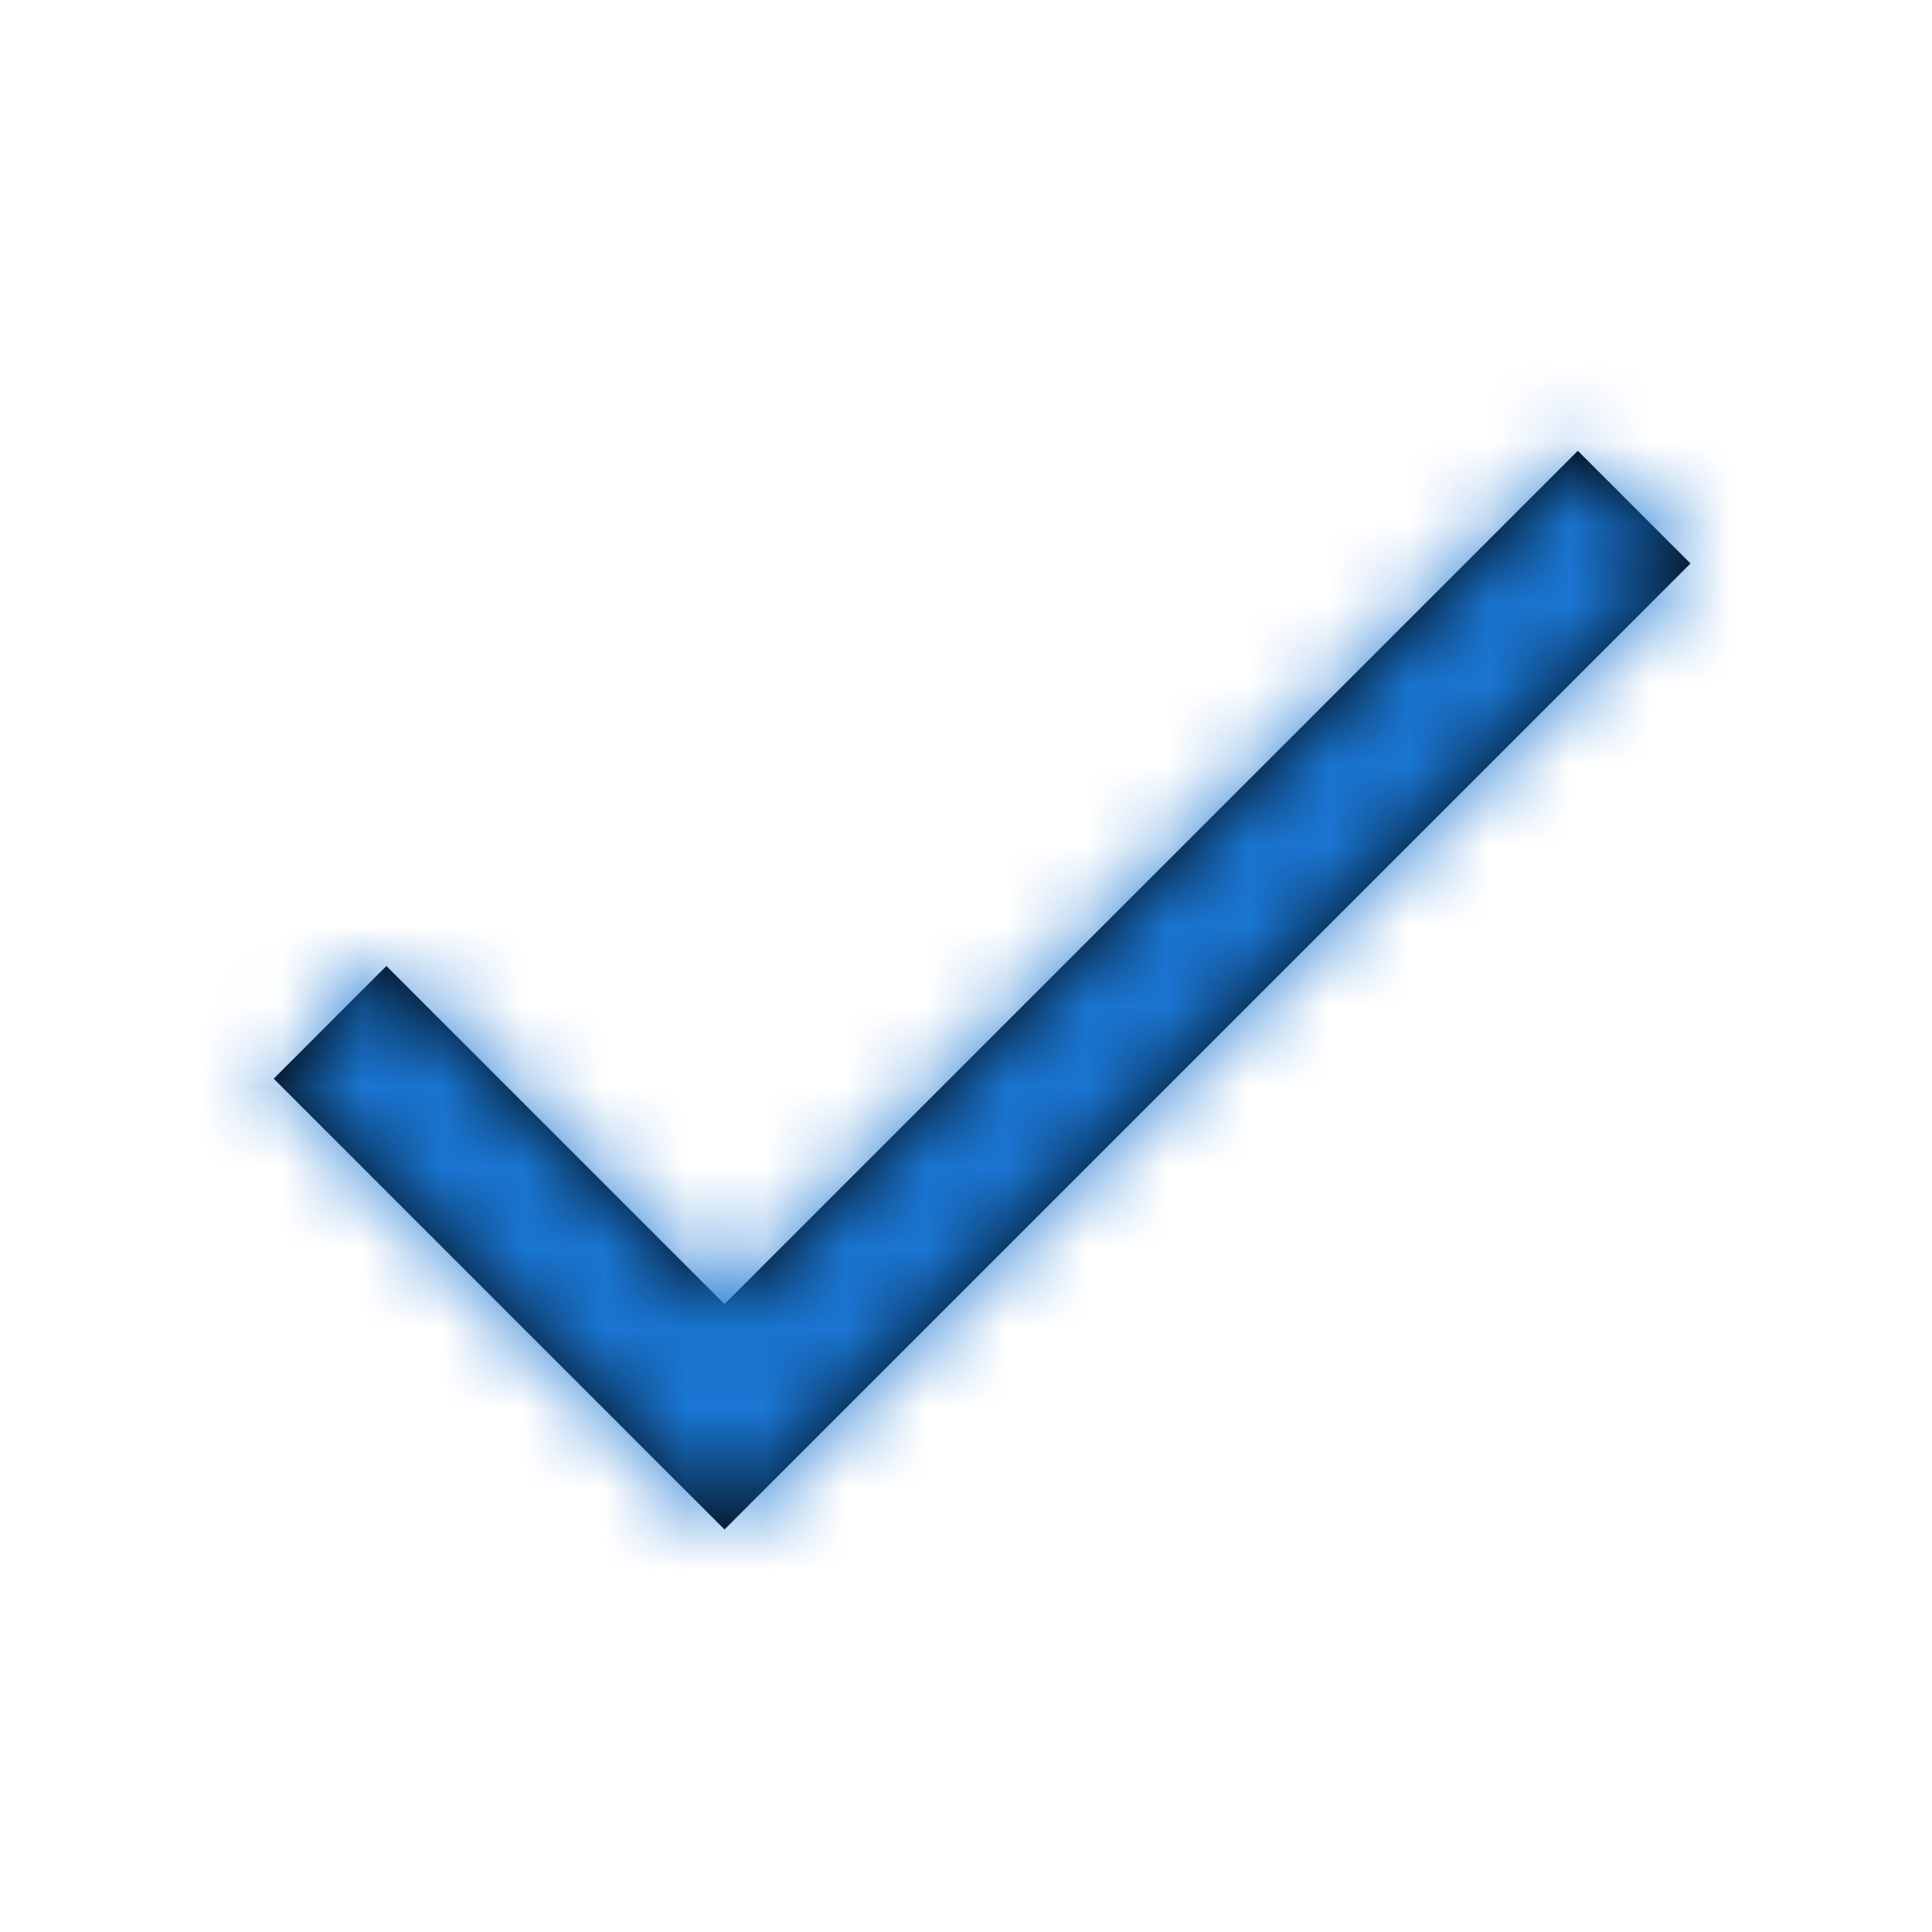 <svg xmlns="http://www.w3.org/2000/svg" xmlns:xlink="http://www.w3.org/1999/xlink" width="24" height="24" viewBox="0 0 24 24">
    <defs>
        <path id="a" d="M9 16.2L4.8 12l-1.4 1.4L9 19 21 7l-1.4-1.4z"/>
    </defs>
    <g fill="none" fill-rule="evenodd">
        <mask id="b" fill="#fff">
            <use xlink:href="#a"/>
        </mask>
        <use fill="#000" xlink:href="#a"/>
        <g fill="#1A76D2" mask="url(#b)">
            <path d="M0 0h24v24H0z"/>
        </g>
    </g>
</svg>
